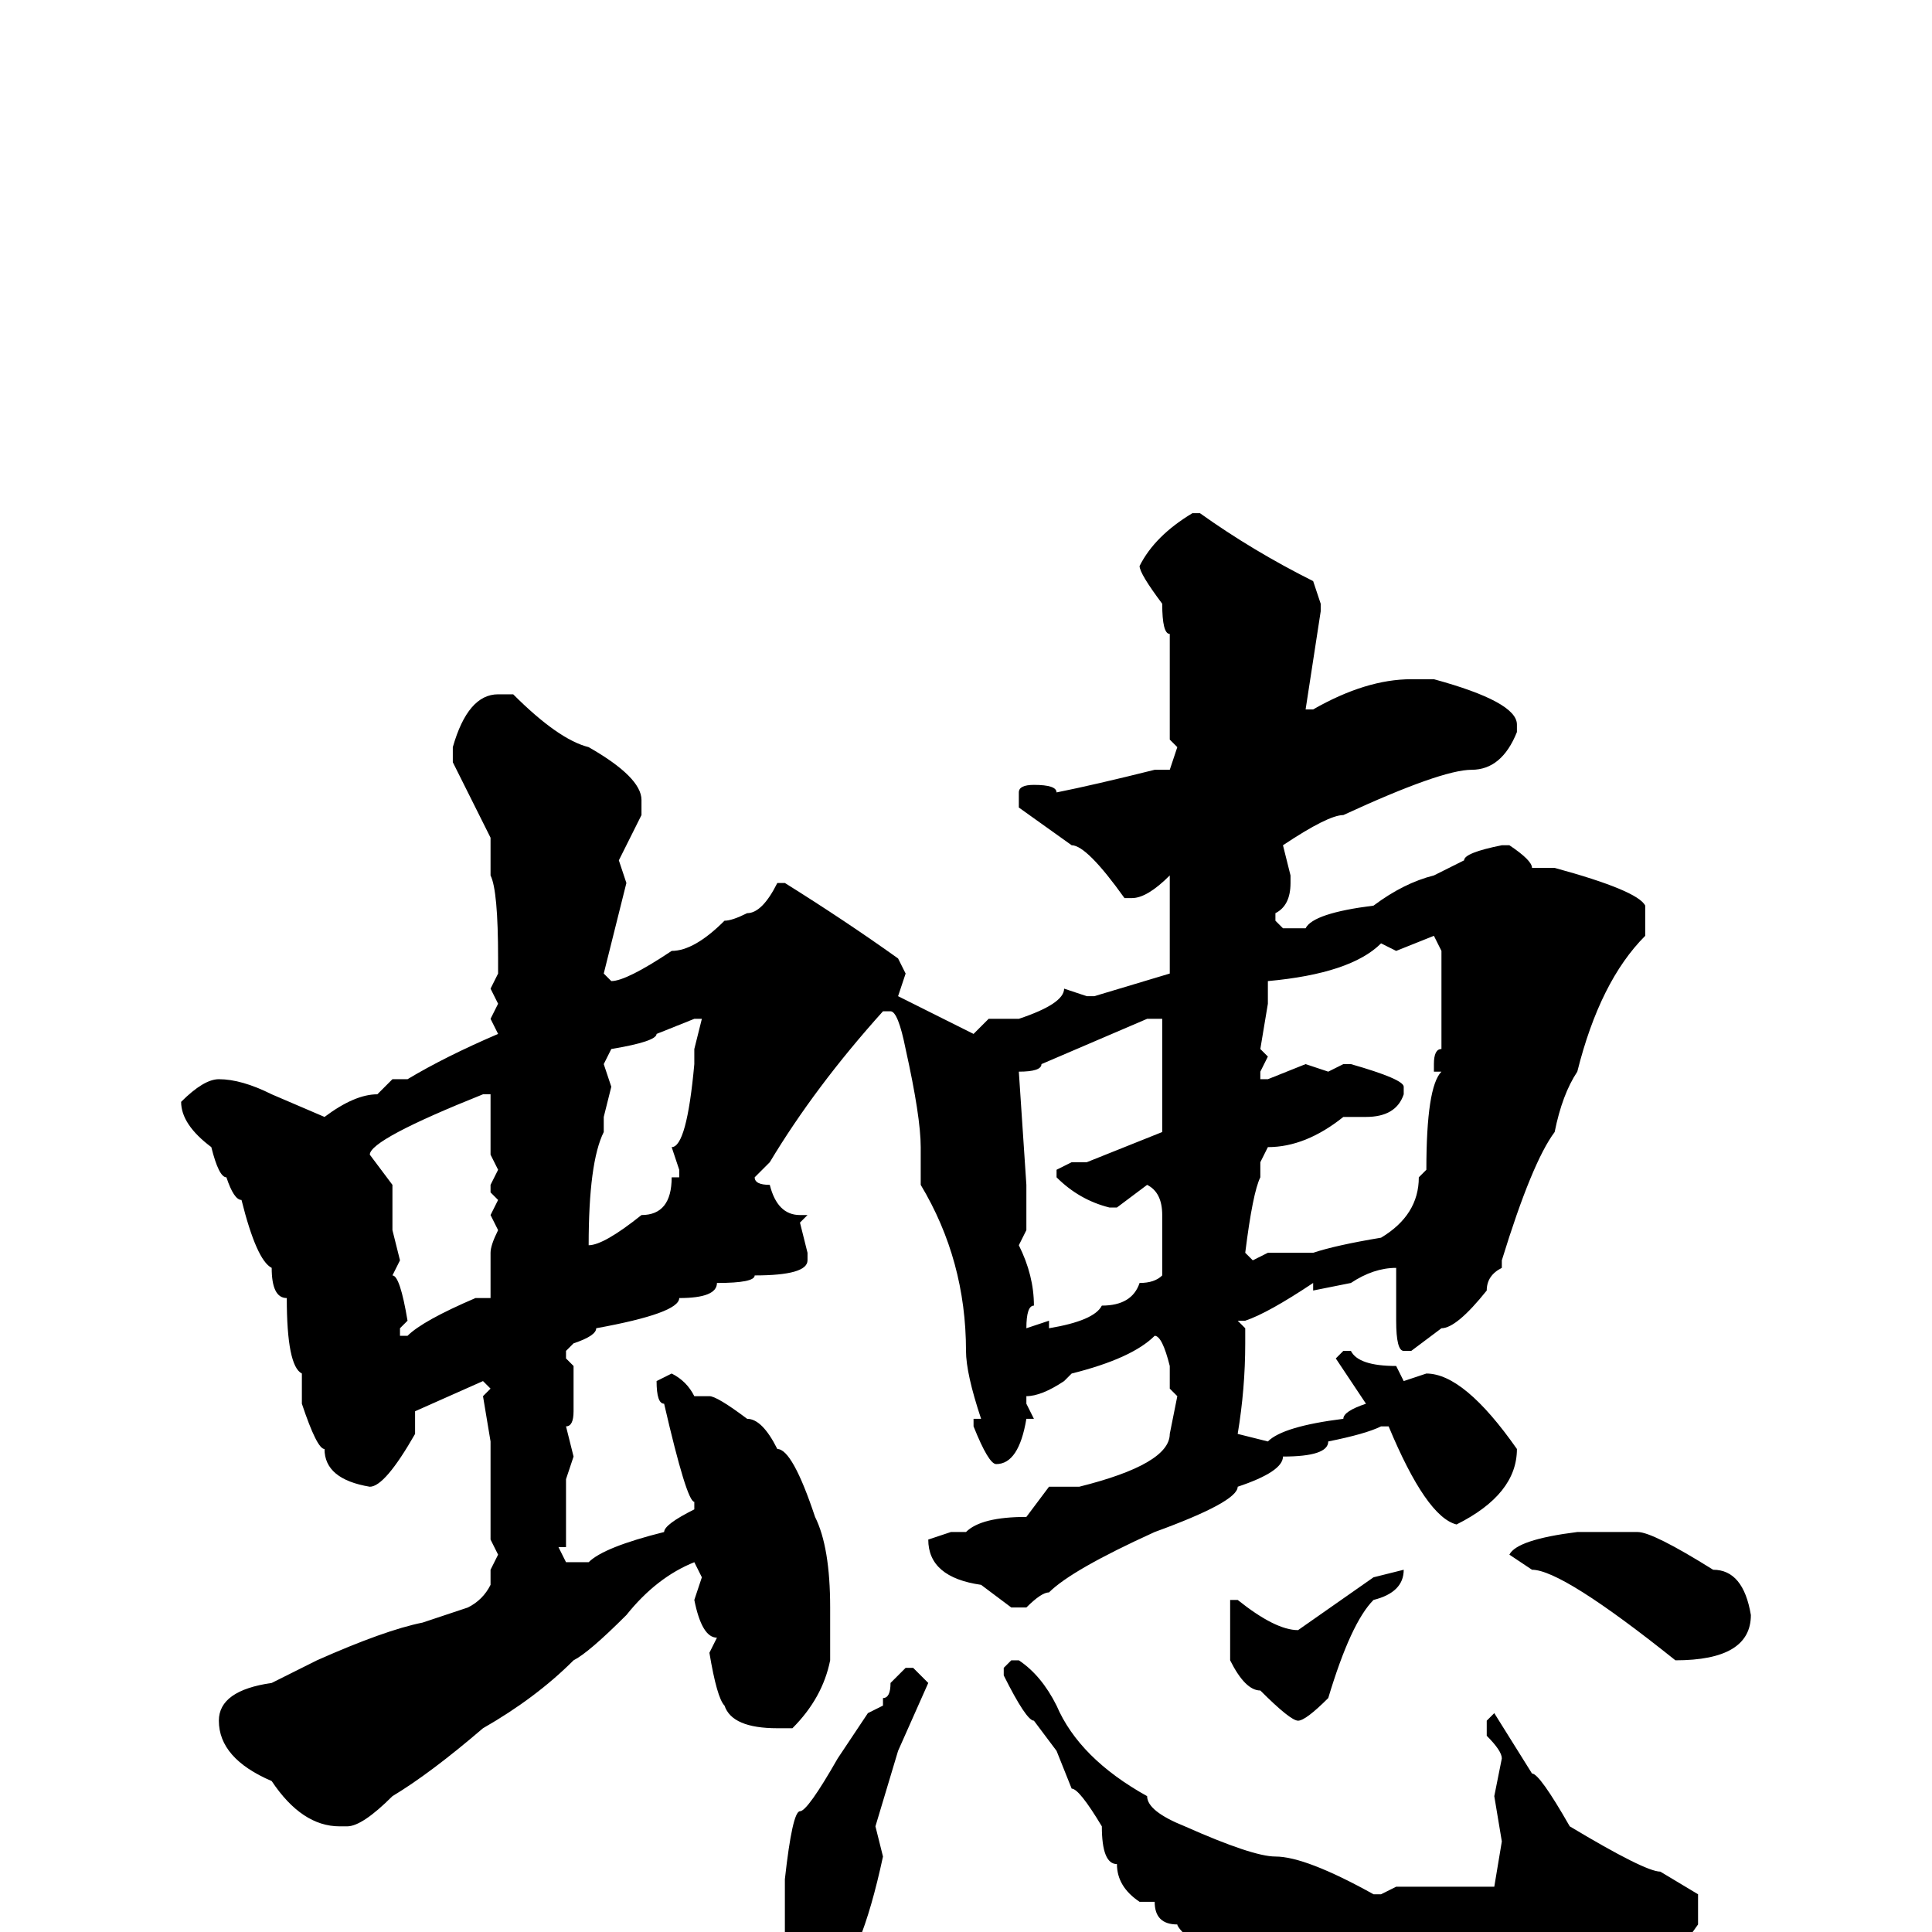 <svg xmlns="http://www.w3.org/2000/svg" viewBox="0 -256 256 256">
	<path fill="#000000" d="M158 -188H159Q166 -183 174 -179L175 -176V-175L173 -162H174Q181 -166 187 -166H190Q201 -163 201 -160V-159Q199 -154 195 -154Q191 -154 178 -148Q176 -148 170 -144L171 -140V-139Q171 -136 169 -135V-134L170 -133H173Q174 -135 182 -136Q186 -139 190 -140L194 -142Q194 -143 199 -144H200Q203 -142 203 -141H206Q217 -138 218 -136V-132Q212 -126 209 -114Q207 -111 206 -106Q203 -102 199 -89V-88Q197 -87 197 -85Q193 -80 191 -80L187 -77H186Q185 -77 185 -81V-82V-88Q182 -88 179 -86L174 -85V-86Q168 -82 165 -81H164L165 -80V-78Q165 -72 164 -66L168 -65Q170 -67 178 -68Q178 -69 181 -70L177 -76L178 -77H179Q180 -75 185 -75L186 -73L189 -74Q194 -74 201 -64Q201 -58 193 -54Q189 -55 184 -67H183Q181 -66 176 -65Q176 -63 170 -63Q170 -61 164 -59Q164 -57 153 -53Q142 -48 139 -45Q138 -45 136 -43H134L130 -46Q123 -47 123 -52L126 -53H128Q130 -55 136 -55L139 -59H143Q155 -62 155 -66L156 -71L155 -72V-75Q154 -79 153 -79Q150 -76 142 -74L141 -73Q138 -71 136 -71V-70L137 -68H136Q135 -62 132 -62Q131 -62 129 -67V-68H130Q128 -74 128 -77Q128 -89 122 -99V-104Q122 -108 120 -117Q119 -122 118 -122H117Q108 -112 102 -102L100 -100Q100 -99 102 -99Q103 -95 106 -95H107L106 -94L107 -90V-89Q107 -87 100 -87Q100 -86 95 -86Q95 -84 90 -84Q90 -82 79 -80Q79 -79 76 -78L75 -77V-76L76 -75V-74V-72V-70V-69Q76 -67 75 -67L76 -63L75 -60V-59V-55V-53V-51H74L75 -49H78Q80 -51 88 -53Q88 -54 92 -56V-57Q91 -57 88 -70Q87 -70 87 -73L89 -74Q91 -73 92 -71H93H94Q95 -71 99 -68Q101 -68 103 -64Q105 -64 108 -55Q110 -51 110 -43V-42V-41V-39V-36Q109 -31 105 -27H103Q97 -27 96 -30Q95 -31 94 -37L95 -39Q93 -39 92 -44L93 -47L92 -49Q87 -47 83 -42Q78 -37 76 -36Q71 -31 64 -27Q57 -21 52 -18Q48 -14 46 -14H45Q40 -14 36 -20Q29 -23 29 -28Q29 -32 36 -33L42 -36Q51 -40 56 -41L62 -43Q64 -44 65 -46V-47V-48L66 -50L65 -52V-62V-65L64 -71L65 -72L64 -73L55 -69V-66Q51 -59 49 -59Q43 -60 43 -64Q42 -64 40 -70V-74Q38 -75 38 -84Q36 -84 36 -88Q34 -89 32 -97Q31 -97 30 -100Q29 -100 28 -104Q24 -107 24 -110Q27 -113 29 -113Q32 -113 36 -111L43 -108Q47 -111 50 -111L52 -113H54Q59 -116 66 -119L65 -121L66 -123L65 -125L66 -127V-129Q66 -138 65 -140V-145L60 -155V-157Q62 -164 66 -164H68Q74 -158 78 -157Q85 -153 85 -150V-148L82 -142L83 -139L80 -127L81 -126Q83 -126 89 -130Q92 -130 96 -134Q97 -134 99 -135Q101 -135 103 -139H104Q112 -134 119 -129L120 -127L119 -124L129 -119L131 -121H135Q141 -123 141 -125L144 -124H145L155 -127V-129V-133V-140Q152 -137 150 -137H149Q144 -144 142 -144L135 -149V-151Q135 -152 137 -152Q140 -152 140 -151Q145 -152 153 -154H155L156 -157L155 -158V-165V-167V-168V-169V-172Q154 -172 154 -176Q151 -180 151 -181Q153 -185 158 -188ZM185 -130L183 -131Q179 -127 168 -126V-125V-123L167 -117L168 -116L167 -114V-113H168L173 -115L176 -114L178 -115H179Q186 -113 186 -112V-111Q185 -108 181 -108H179H178Q173 -104 168 -104L167 -102V-100Q166 -98 165 -90L166 -89L168 -90H171H172H174Q177 -91 183 -92Q188 -95 188 -100L189 -101Q189 -112 191 -114H190V-115Q190 -117 191 -117V-120V-130L190 -132ZM80 -115L81 -112L80 -108V-106Q78 -102 78 -91Q80 -91 85 -95Q89 -95 89 -100H90V-101L89 -104Q91 -104 92 -115V-116V-117L93 -121H92L87 -119Q87 -118 81 -117ZM135 -114L136 -99V-96V-93L135 -91Q137 -87 137 -83Q136 -83 136 -80L139 -81V-80Q145 -81 146 -83Q150 -83 151 -86Q153 -86 154 -87V-89V-91V-95Q154 -98 152 -99L148 -96H147Q143 -97 140 -100V-101L142 -102H144L154 -106V-108V-116V-121H152L138 -115Q138 -114 135 -114ZM49 -103L52 -99V-93L53 -89L52 -87Q53 -87 54 -81L53 -80V-79H54Q56 -81 63 -84H65V-90Q65 -91 66 -93L65 -95L66 -97L65 -98V-99L66 -101L65 -103V-110V-111H64Q49 -105 49 -103ZM209 -53H211H214H215H217Q219 -53 227 -48Q231 -48 232 -42Q232 -36 222 -36Q207 -48 203 -48L200 -50Q201 -52 209 -53ZM186 -48Q186 -45 182 -44Q179 -41 176 -31Q173 -28 172 -28Q171 -28 167 -32Q165 -32 163 -36V-37V-44H164Q169 -40 172 -40L182 -47ZM134 -36H135Q138 -34 140 -30Q143 -23 152 -18Q152 -16 157 -14Q166 -10 169 -10Q173 -10 182 -5H183L185 -6H189H194H198L199 -12L198 -18L199 -23Q199 -24 197 -26V-28L198 -29L203 -21Q204 -21 208 -14Q218 -8 220 -8L225 -5V-2V-1L220 6Q216 8 214 8Q213 9 208 10L207 11L204 10Q201 12 195 12L191 11L190 12Q184 11 184 10H182L169 7H168L166 8Q156 0 156 -1Q153 -1 153 -4H151Q148 -6 148 -9Q146 -9 146 -14Q143 -19 142 -19L140 -24L137 -28Q136 -28 133 -34V-35ZM120 -35H121L123 -33L119 -24L116 -14L117 -10Q114 4 110 7H109Q105 7 104 1V0V-1V-4V-7Q105 -16 106 -16Q107 -16 111 -23L115 -29L117 -30V-31Q118 -31 118 -33Z"/>
</svg>